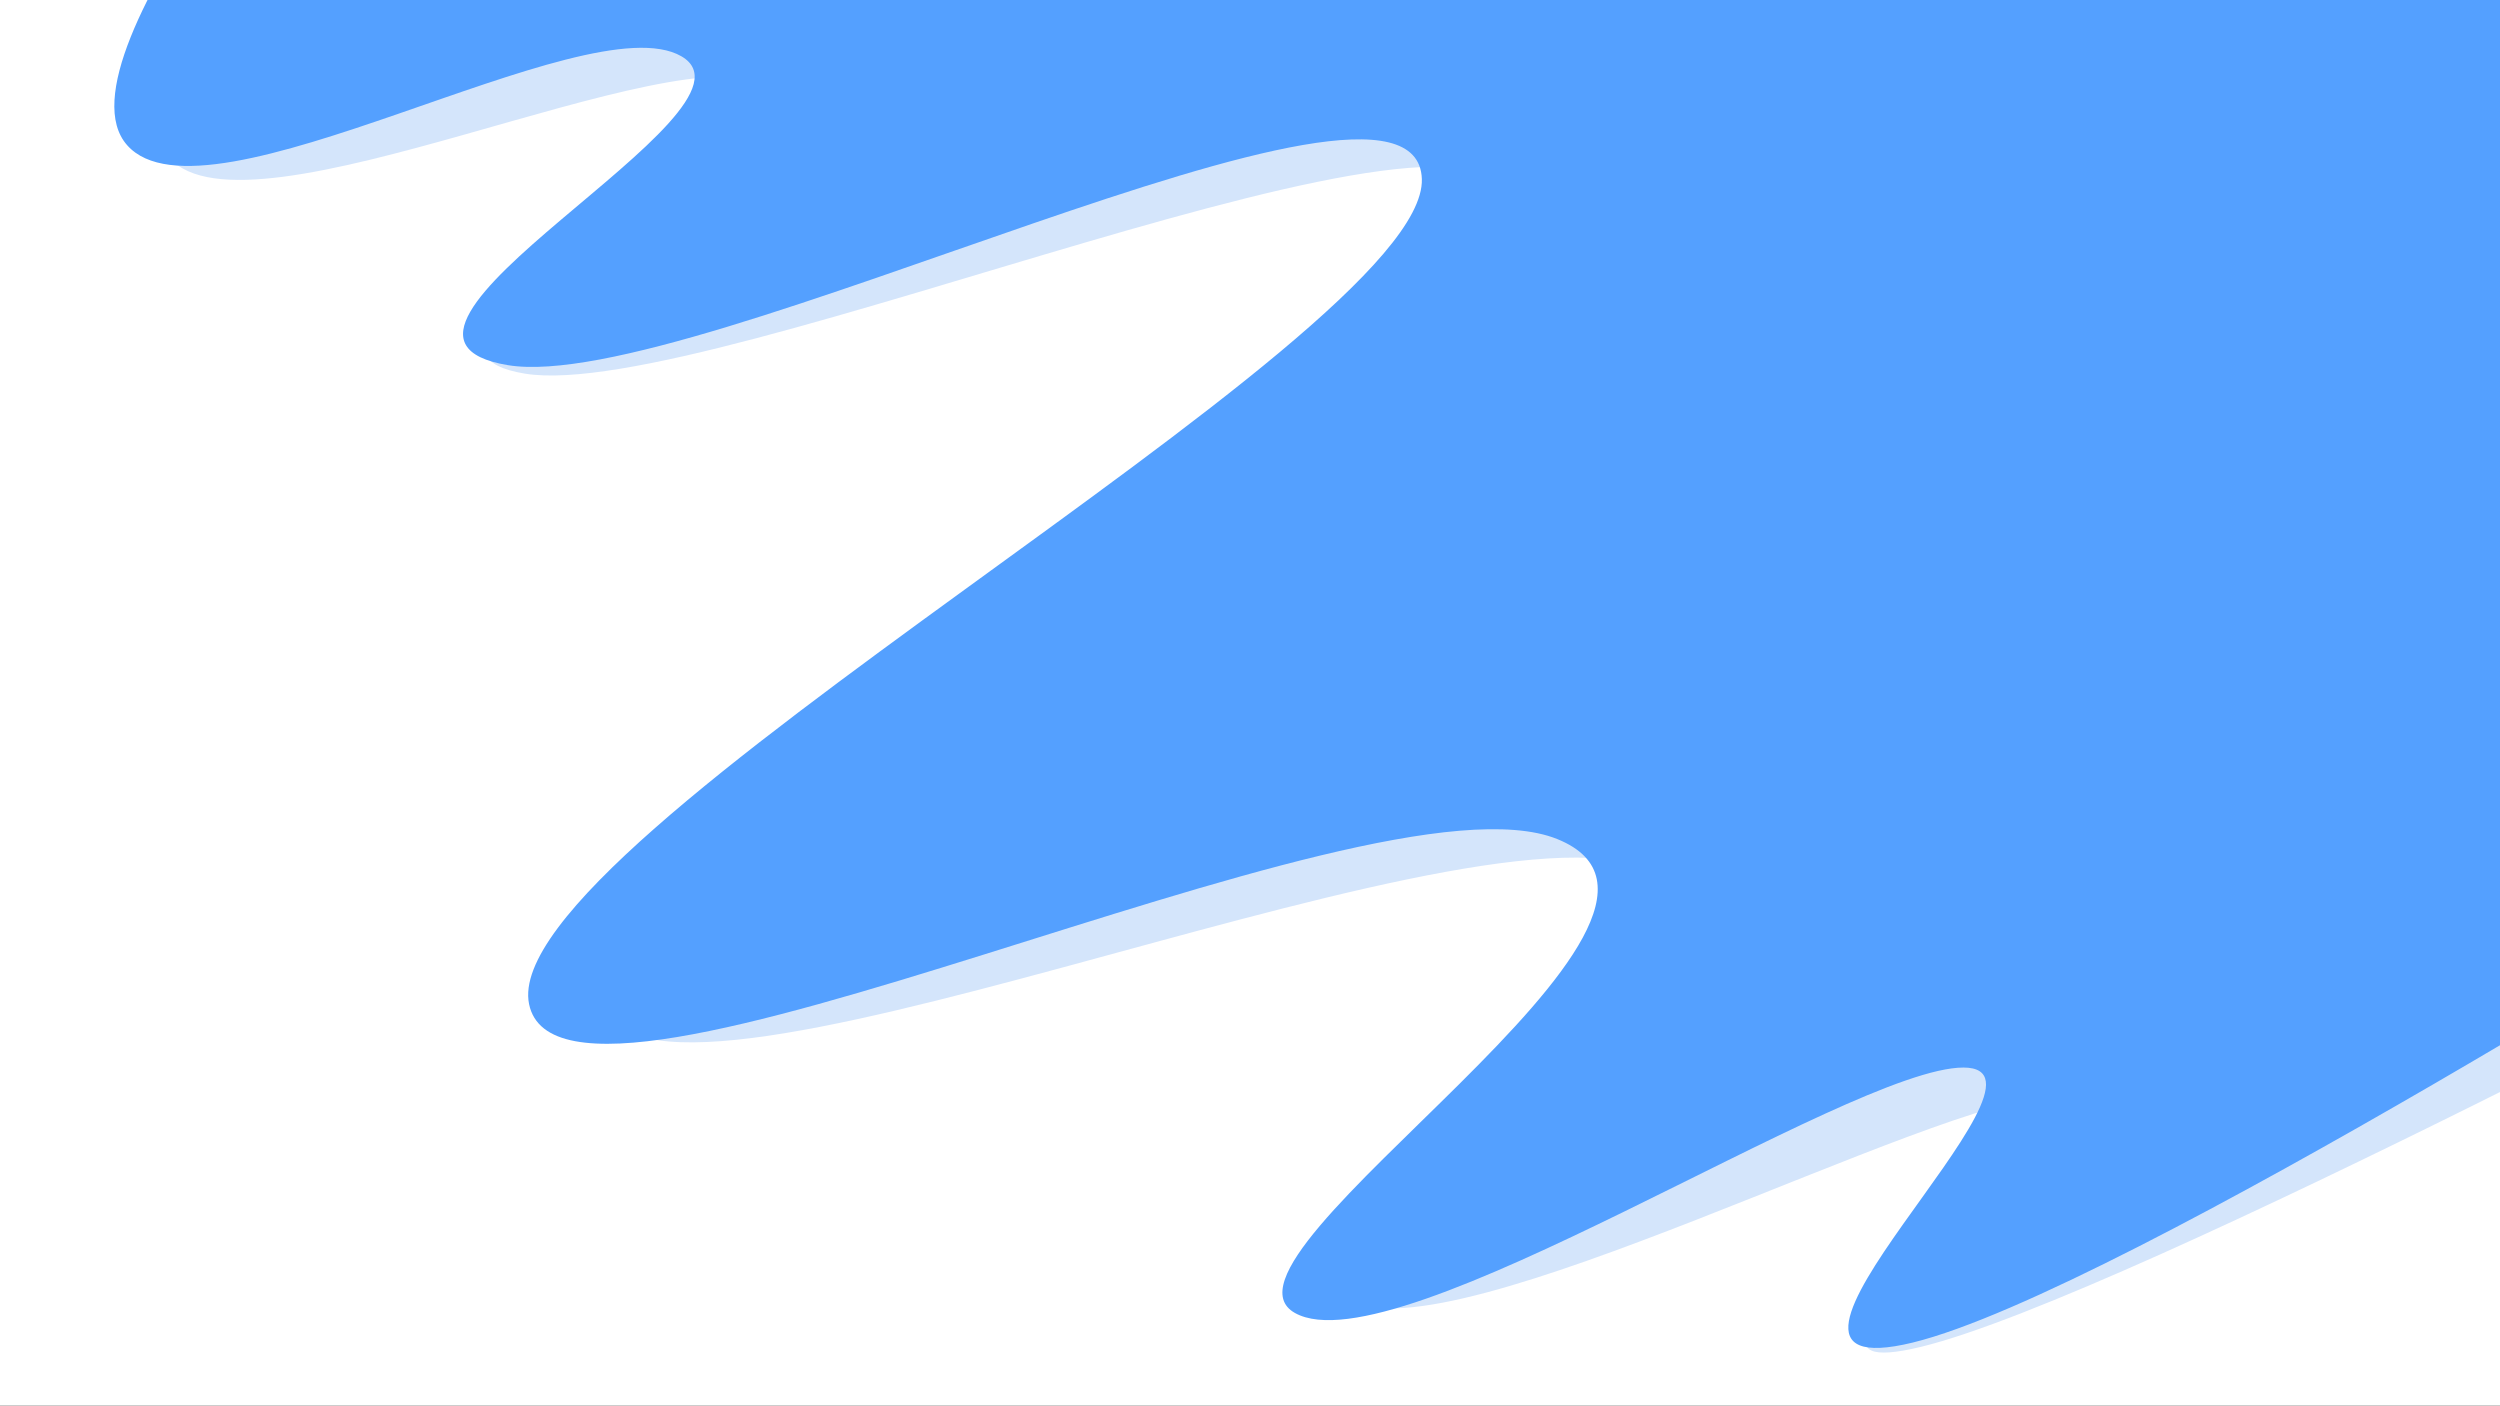 <svg xmlns="http://www.w3.org/2000/svg" xmlns:xlink="http://www.w3.org/1999/xlink" width="1366" height="768" viewBox="0 0 1366 768">
  <rect x="0" y="0" width="1366" height="768" fill="#333333" stroke="none"/>
  <defs>
    <clipPath id="clip-Web_1366_1">
      <rect width="1366" height="768"/>
    </clipPath>
  </defs>
  <g id="Web_1366_1" data-name="Web 1366 – 1" clip-path="url(#clip-Web_1366_1)">
    <rect width="1366" height="768" fill="#fff"/>
    <g id="background" transform="translate(-88.297 -66.985)">
      <path id="Path_66" data-name="Path 66" d="M280.918-98.776S82.594,88.154,125.943,137.283s276.352-69.6,328.37-39.544S219,238.43,320.146,255.192,856.013,77.509,858.9,164.785,343.265,507.193,361.761,597.359s466.509-114.1,571.124-71.911S715.488,730.3,770.975,761.507s320.857-111.214,383.857-111.214-185.608,164.389-71.745,136.646,527.2-247.619,527.2-247.619l-11.56-684.335Z" transform="translate(54.918 15.943)" fill="#d4e5fb"/>
      <path id="Path_65" data-name="Path 65" d="M287.21-98.776S114.392,97.161,157.741,146.29,408.587,67.684,460.605,97.739s-195.937,152.01-94.79,168.772,496.49-189,499.38-101.725S358.88,525.448,377.376,615.614s457.187-132.359,561.8-90.166S740.35,753.174,795.837,784.386s302.286-134.093,365.287-134.093-141.606,178.02-27.743,150.276,483.2-261.249,483.2-261.249l-11.56-684.335Z" transform="translate(0)" fill="#54a0ff"/>
    </g>
  </g>
</svg>
